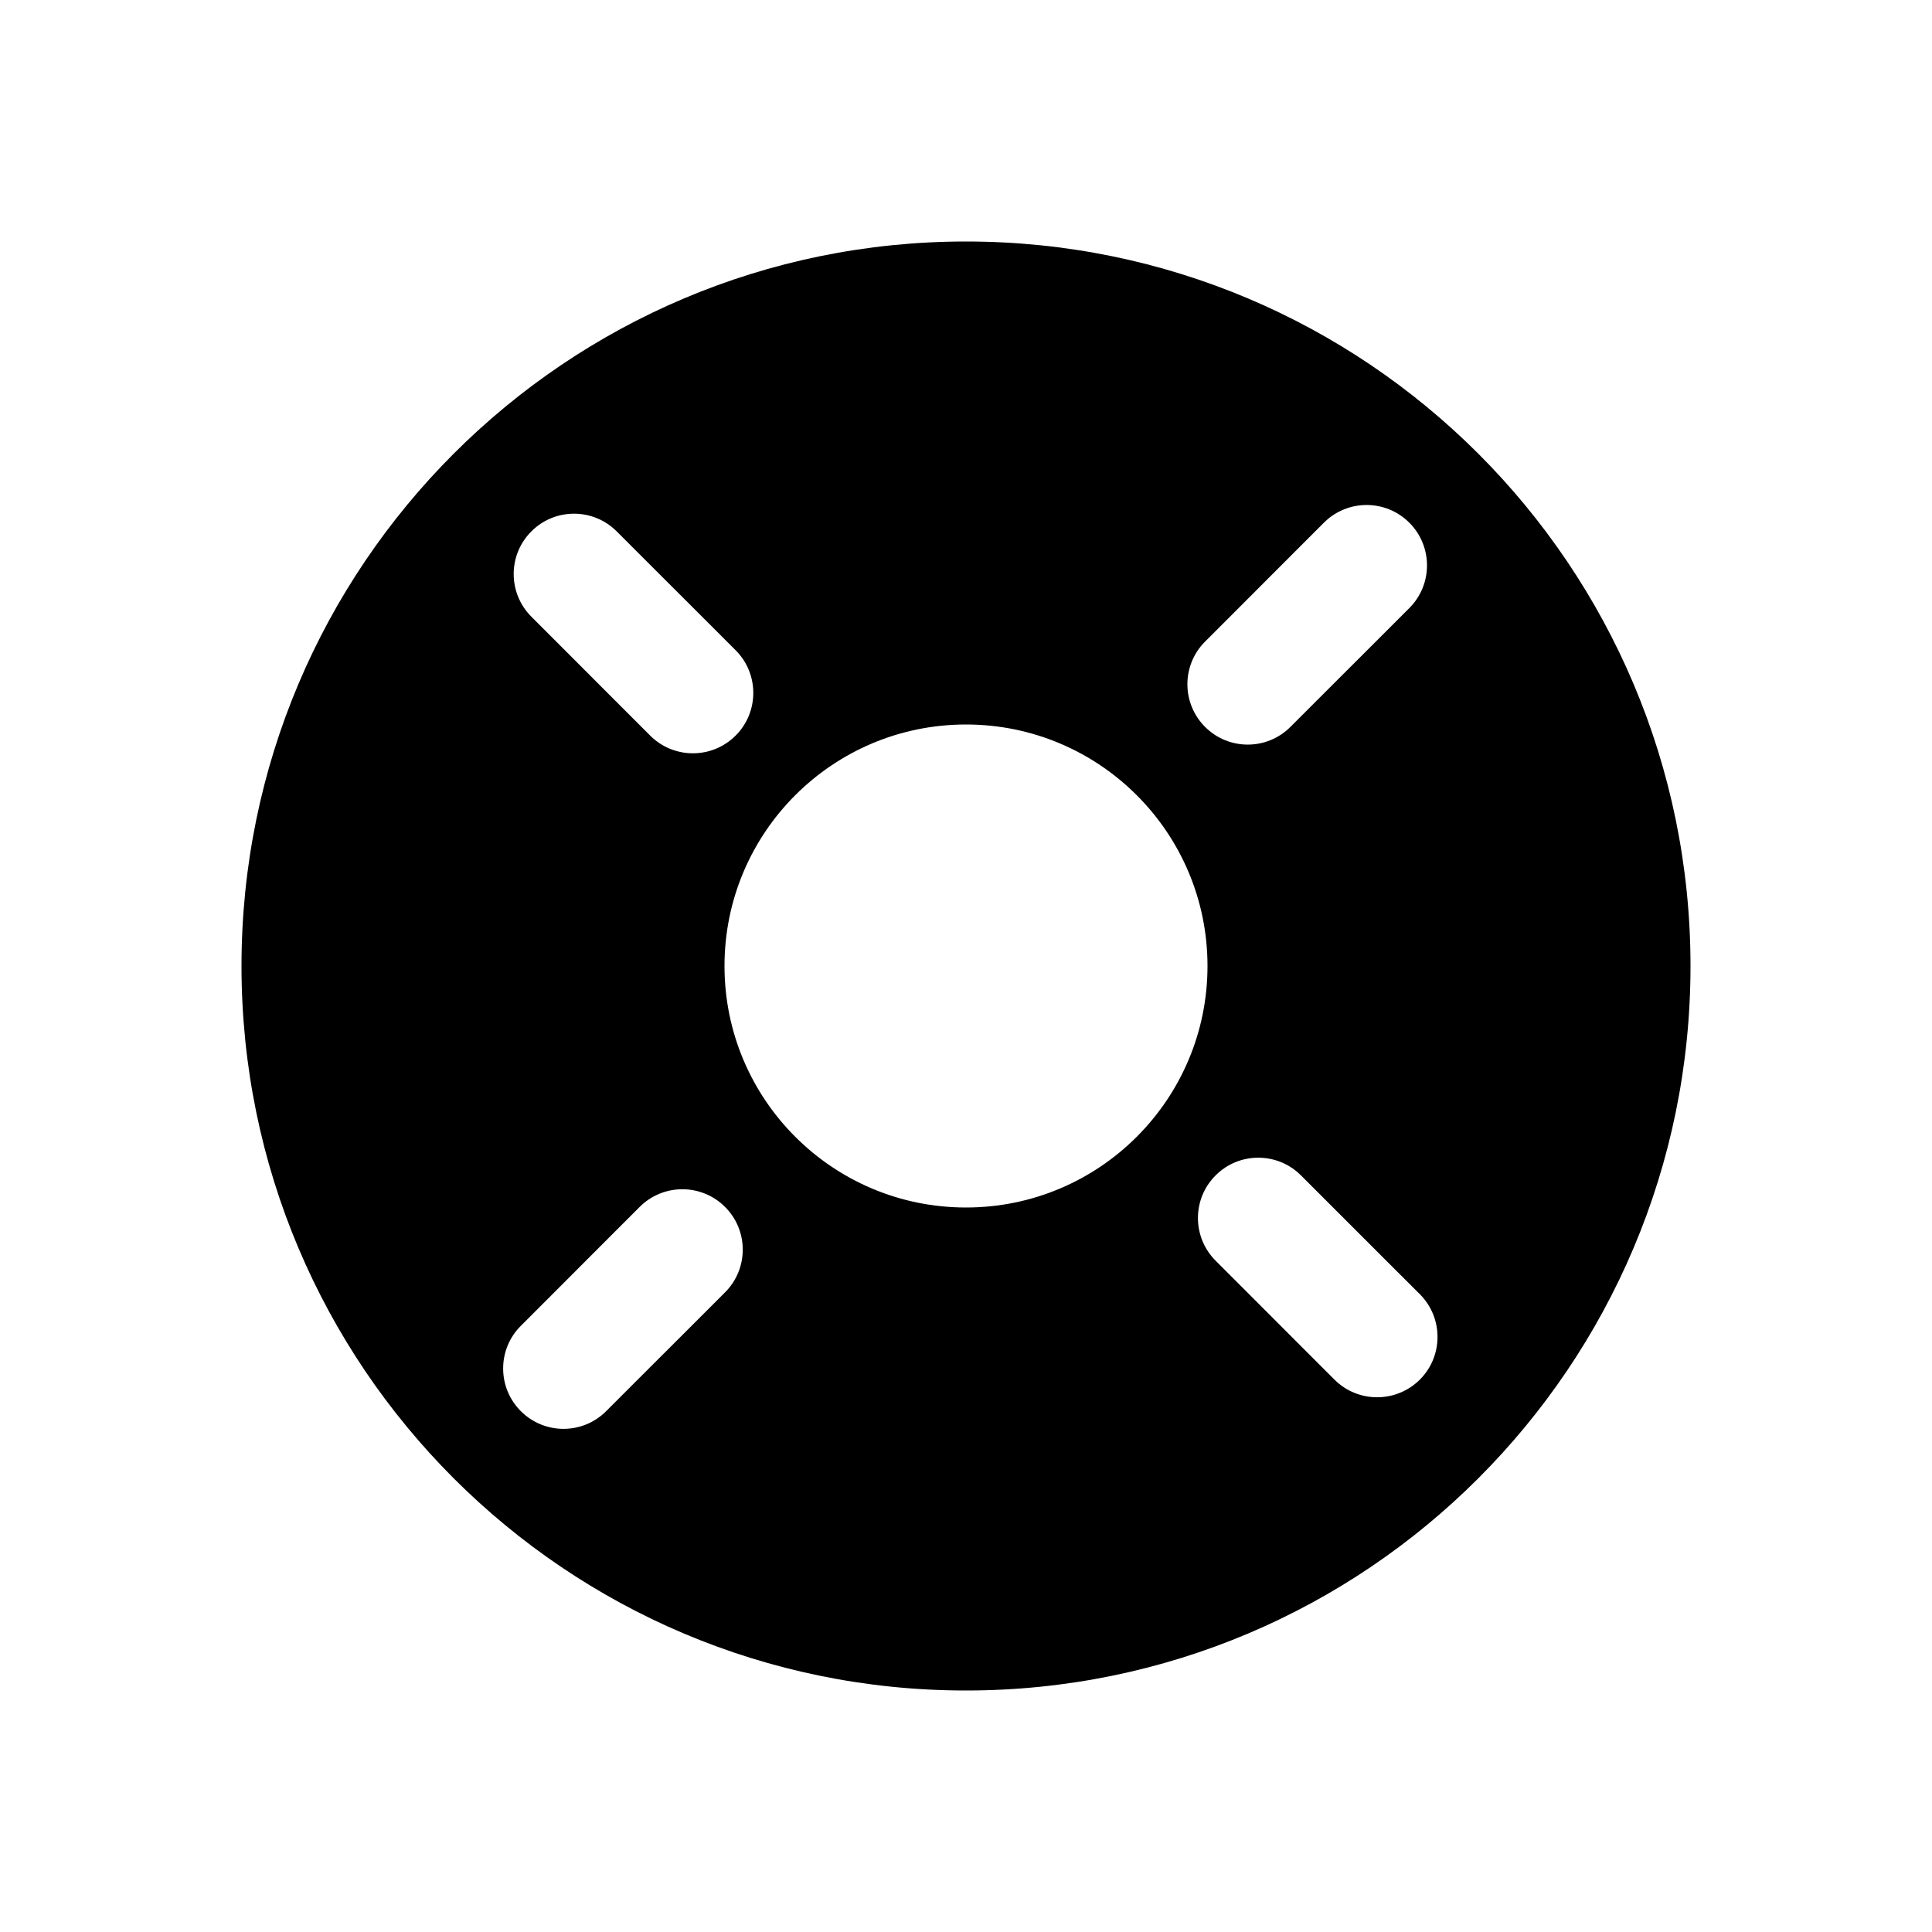 <svg width="24" height="24" viewBox="0 0 24 24" fill="none" xmlns="http://www.w3.org/2000/svg">
<path d="M21 12C21 7.029 16.971 3 12 3C7.029 3 3 7.029 3 12C3 16.971 7.029 21 12 21C16.971 21 21 16.971 21 12ZM15 12C15 13.657 13.657 15 12 15C10.343 15 9 13.657 9 12C9 10.343 10.343 9 12 9C13.657 9 15 10.343 15 12ZM9.138 9.138C8.845 9.431 8.37 9.431 8.077 9.138L7.708 8.769L6.97 8.03L6.601 7.661C6.308 7.368 6.308 6.893 6.601 6.601C6.893 6.308 7.368 6.308 7.661 6.601L8.03 6.97L8.769 7.708L9.138 8.077C9.431 8.37 9.431 8.845 9.138 9.138ZM17.638 16.077C17.93 16.37 17.931 16.845 17.638 17.138C17.345 17.43 16.87 17.431 16.577 17.138L16.208 16.769L15.47 16.03L15.101 15.661C14.808 15.368 14.808 14.893 15.101 14.601C15.393 14.308 15.868 14.308 16.161 14.601L16.53 14.97L17.268 15.708L17.638 16.077ZM17.507 6.493C17.8 6.786 17.8 7.261 17.507 7.554L17.138 7.923L16.399 8.661L16.03 9.03C15.737 9.323 15.263 9.323 14.97 9.03C14.677 8.737 14.677 8.263 14.97 7.97L15.339 7.601L16.077 6.862L16.446 6.493C16.739 6.2 17.214 6.2 17.507 6.493ZM9.007 16.054L8.638 16.423L7.899 17.161L7.53 17.53C7.237 17.823 6.763 17.823 6.47 17.53C6.177 17.237 6.177 16.762 6.47 16.47L6.839 16.101L7.577 15.362L7.946 14.993C8.239 14.7 8.714 14.7 9.007 14.993C9.3 15.286 9.3 15.761 9.007 16.054Z" fill="black"/>
</svg>
